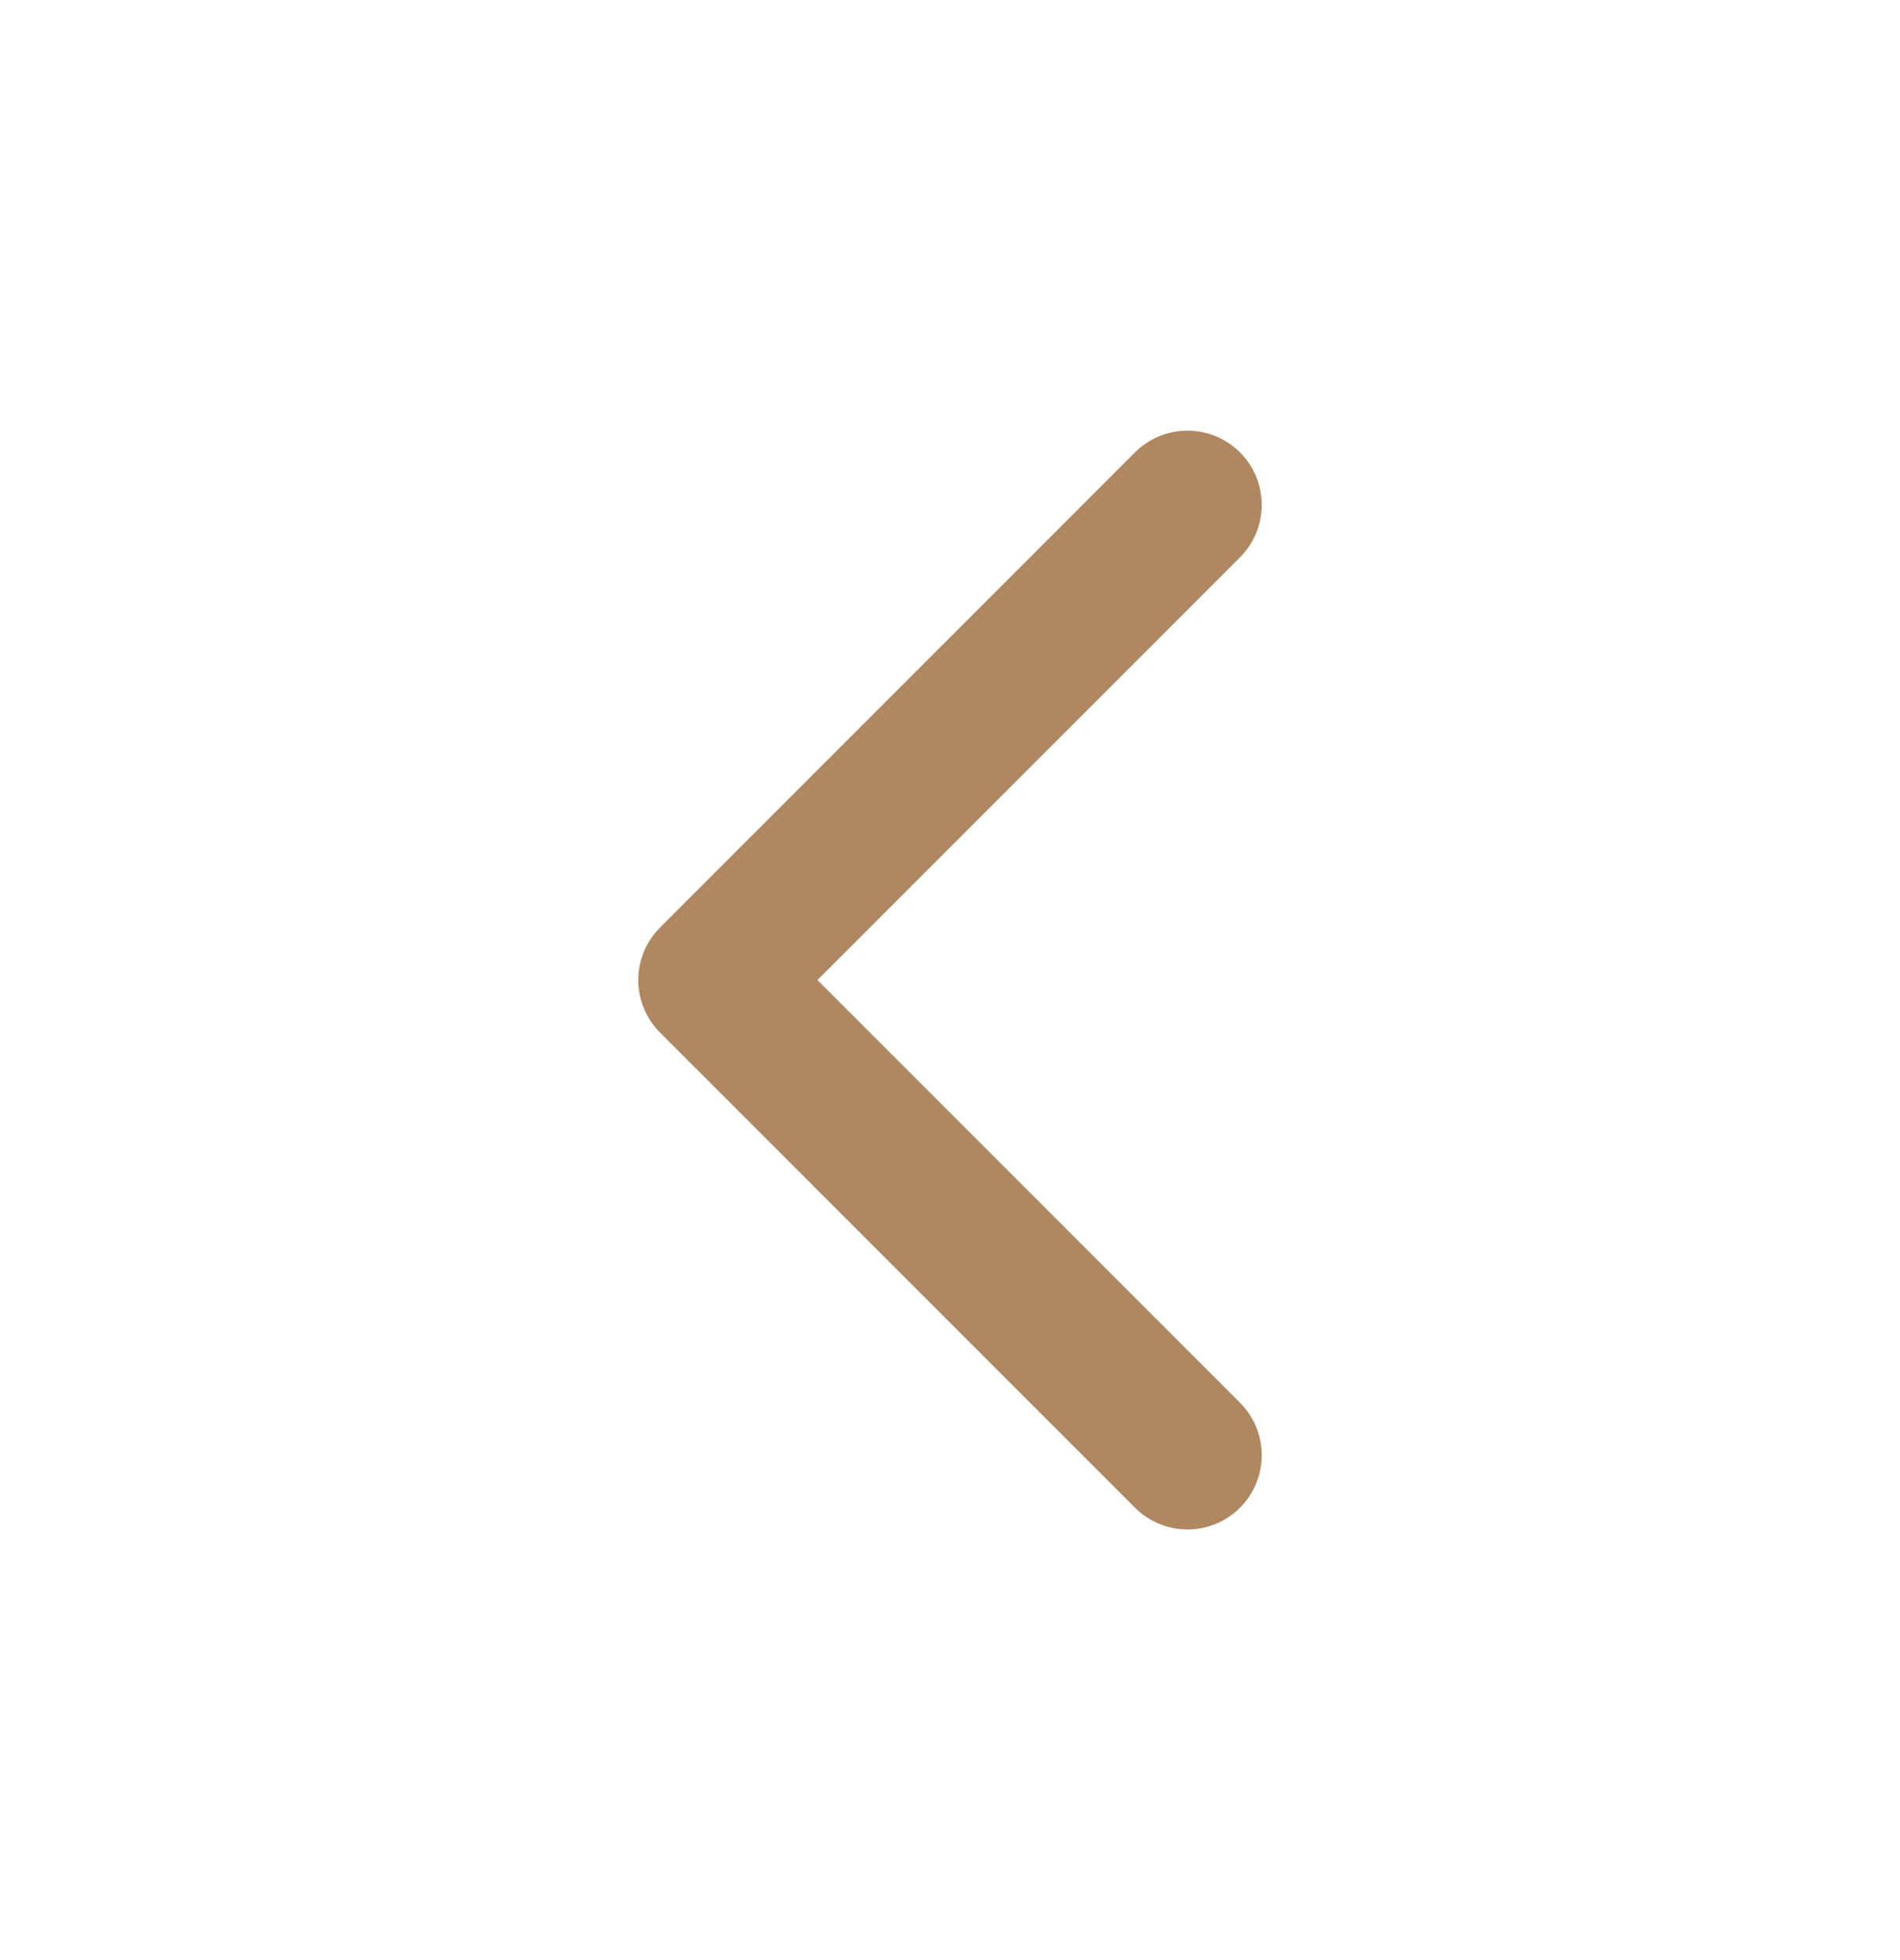 <svg width="32" height="33" viewBox="0 0 32 33" fill="none" xmlns="http://www.w3.org/2000/svg">
<g id="Chevron left">
<path id="Icon" d="M20 24.5L12 16.5L20 8.5" stroke="#AF8861" stroke-width="2.5" stroke-linecap="round" stroke-linejoin="round"/>
</g>
</svg>
